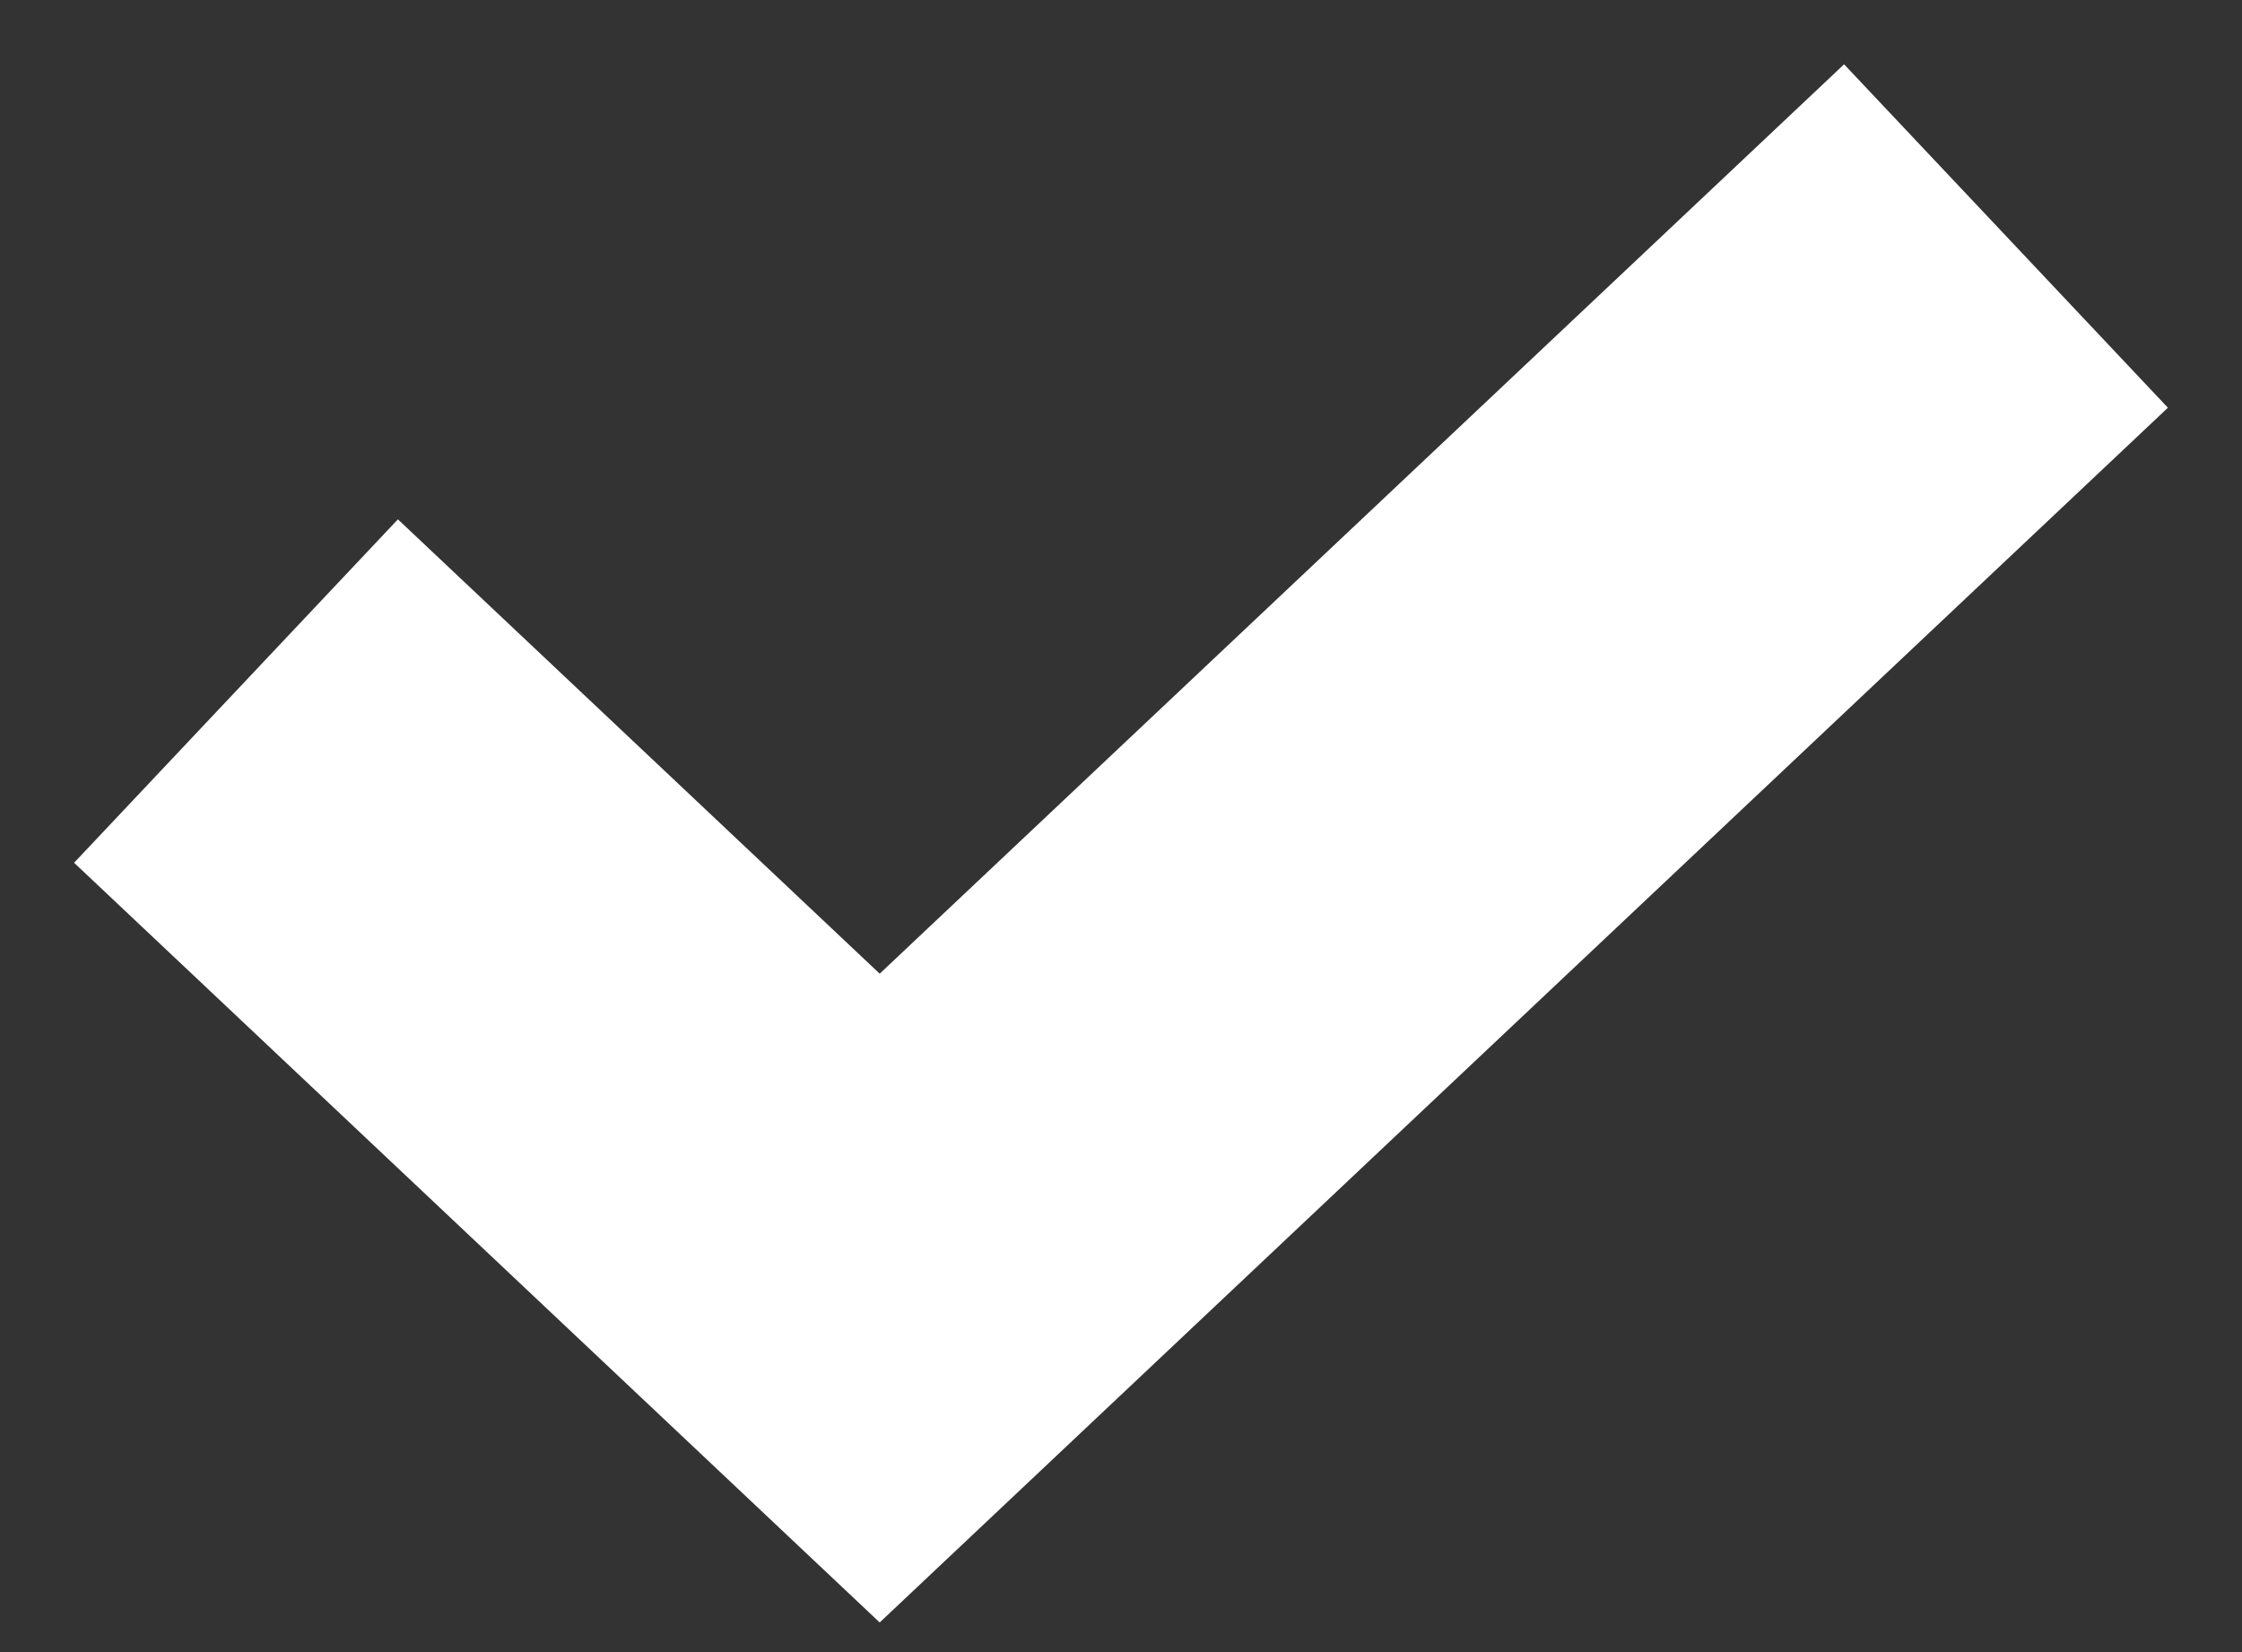 <?xml version="1.0" encoding="UTF-8"?>
<svg width="19px" height="14px" viewBox="0 0 19 14" version="1.1" xmlns="http://www.w3.org/2000/svg" xmlns:xlink="http://www.w3.org/1999/xlink">
    <rect x="0" y="0" width="19" height="14" fill="#333333" stroke="none"/>
    <!-- Generator: Sketch 48.2 (47327) - http://www.bohemiancoding.com/sketch -->
    <title>Path 2@1.5x</title>
    <desc>Created with Sketch.</desc>
    <defs></defs>
    <g id="penalty-details" stroke="none" stroke-width="1" fill="none" fill-rule="evenodd" transform="translate(-275, -52)">
        <polyline id="Path-2" stroke="#FFFFFF" stroke-width="4" points="277 57.856 282.455 63 292 54"></polyline>
    </g>
</svg>